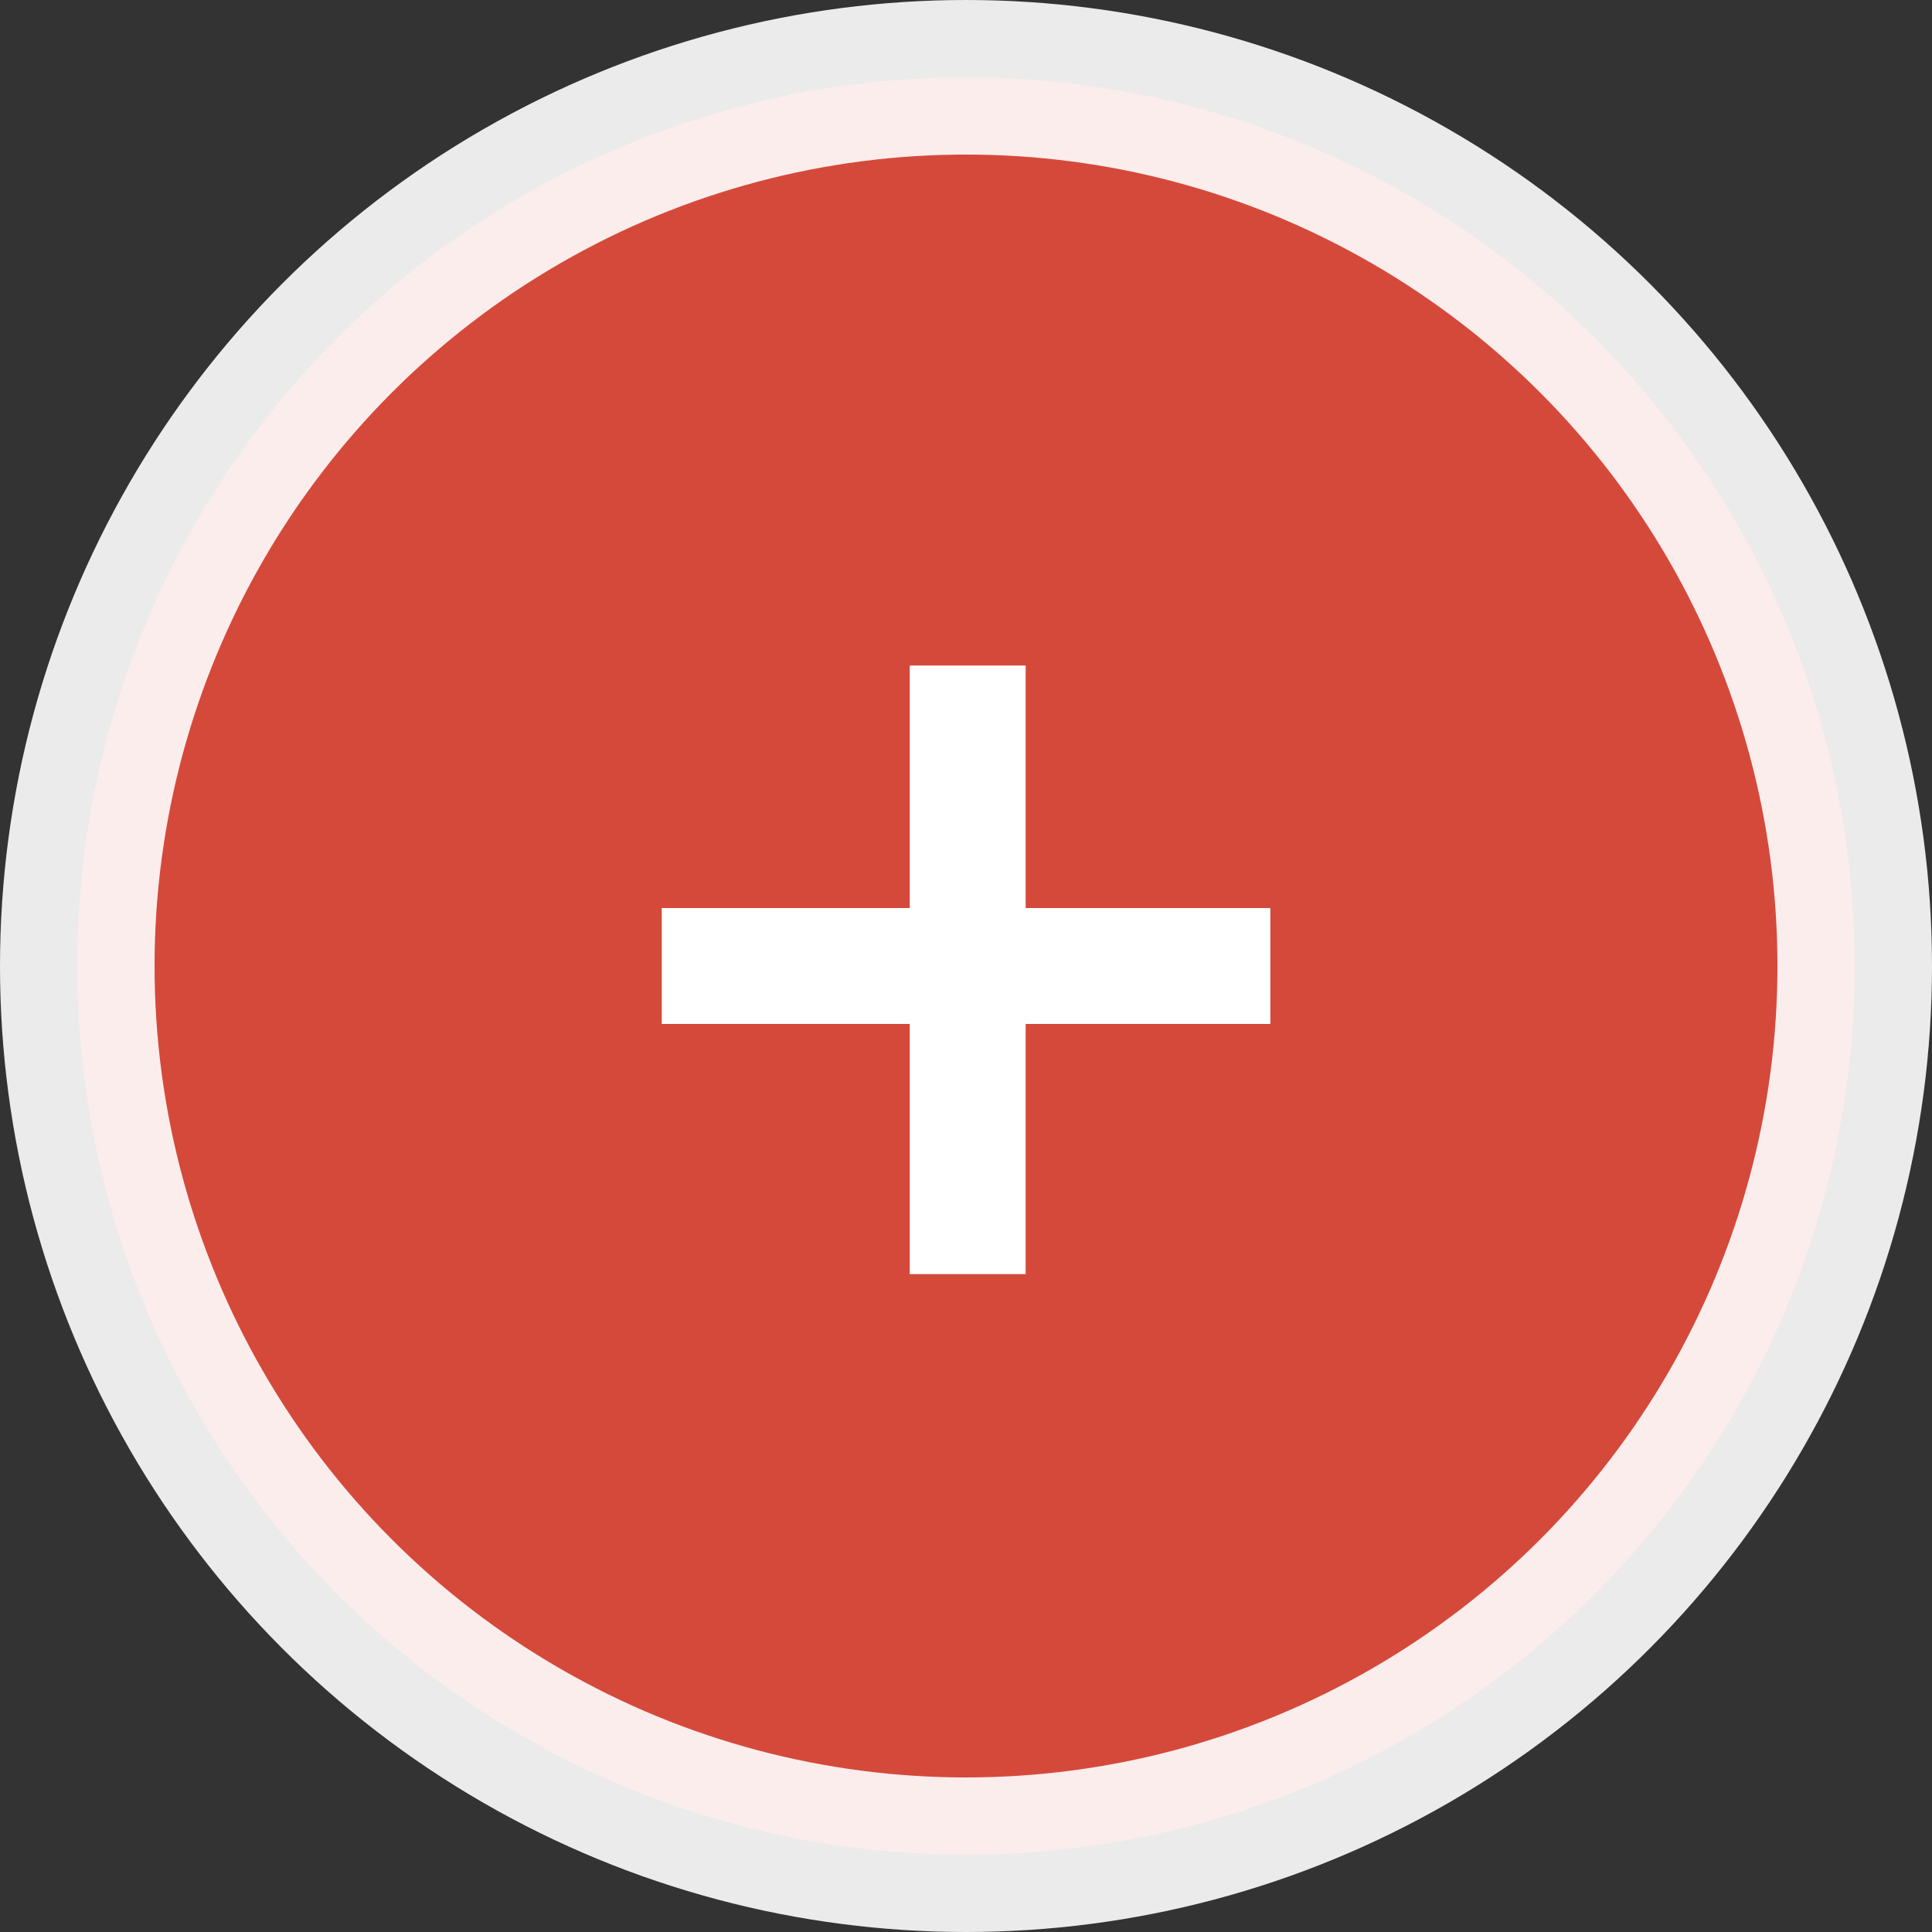 
<svg version="1.0" id="Layer_1" xmlns="http://www.w3.org/2000/svg" xmlns:xlink="http://www.w3.org/1999/xlink" x="0px" y="0px"
	 width="25px" height="25px" viewBox="0 0 25 25" enable-background="new 0 0 25 25" xml:space="preserve">
<rect x="0" y="0" width="25" height="25" fill="#333333" stroke="none"/>
<circle opacity="0.9" fill="#E74C3C" stroke="#FFFFFF" stroke-width="2" cx="12.5" cy="12.5" r="11.5"/>
<polygon fill="#FFFFFF" points="16.438,11.75 13.272,11.75 13.272,8.612 11.772,8.612 11.772,11.75 8.563,11.75 8.563,13.25 
	11.772,13.25 11.772,16.487 13.272,16.487 13.272,13.25 16.438,13.25 "/>
</svg>
